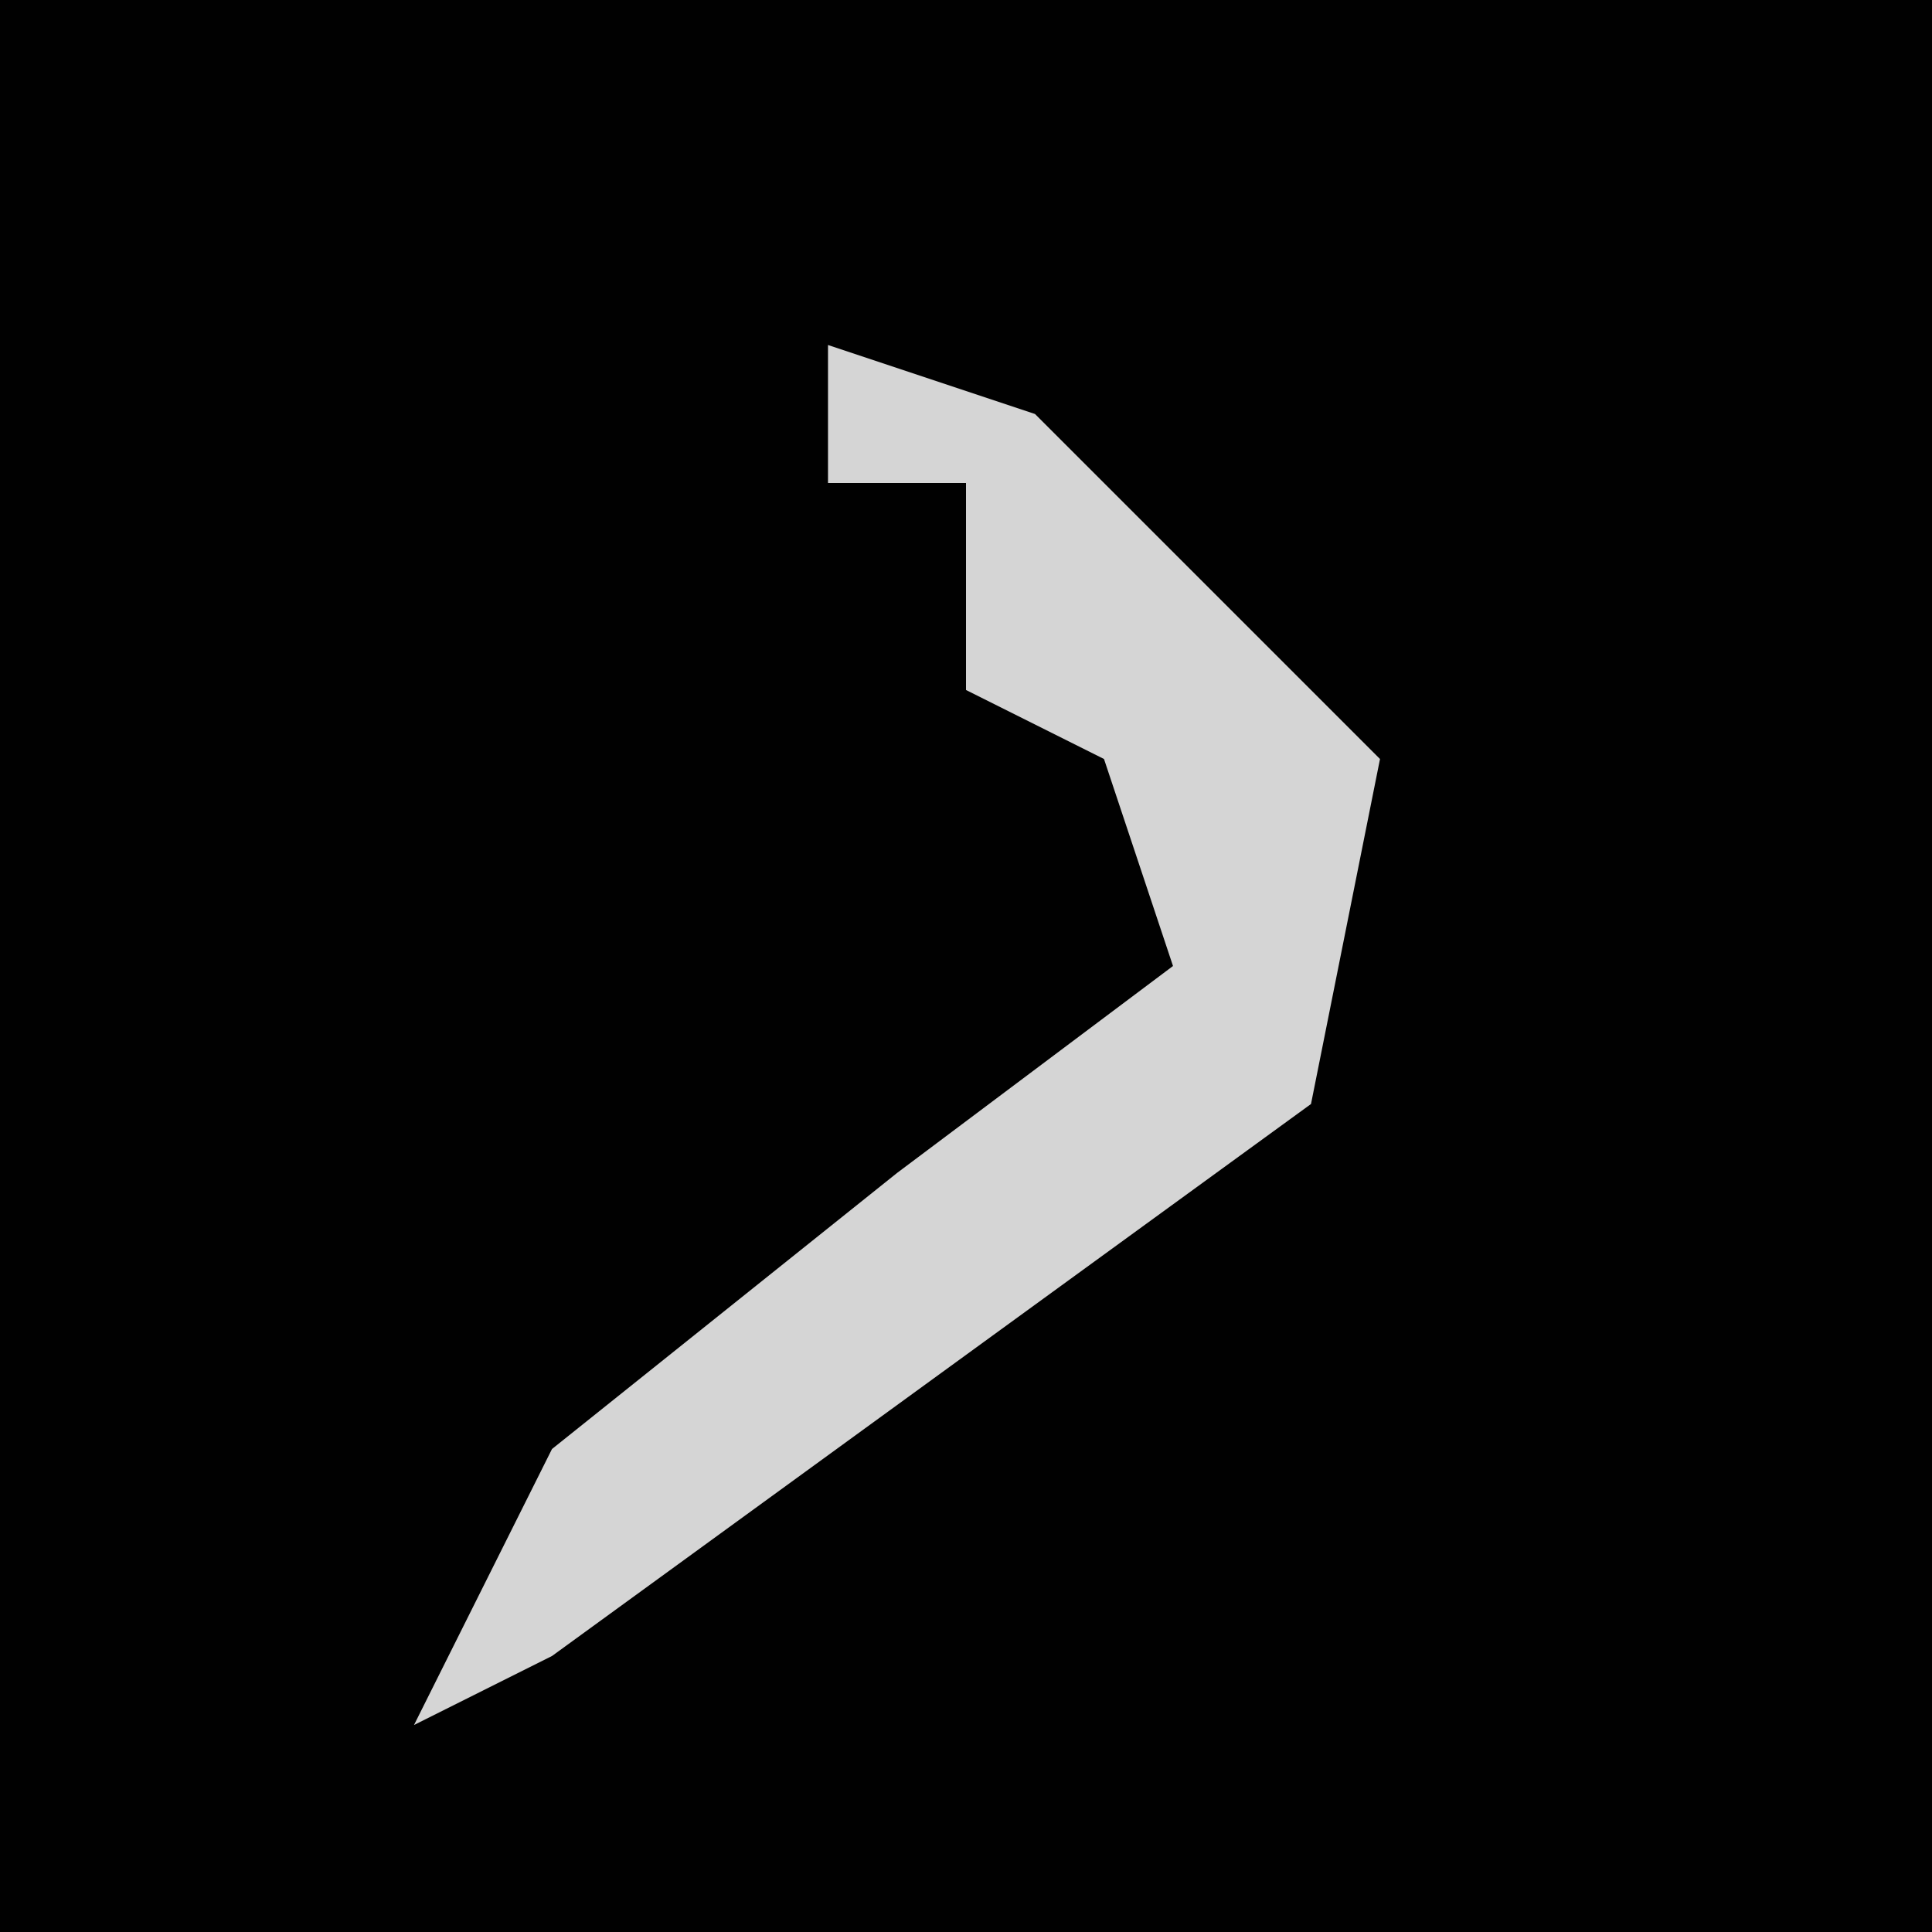 <?xml version="1.0" encoding="UTF-8"?>
<svg version="1.1" xmlns="http://www.w3.org/2000/svg" width="28" height="28">
<path d="M0,0 L28,0 L28,28 L0,28 Z " fill="#010101" transform="translate(0,0)"/>
<path d="M0,0 L3,1 L8,6 L7,11 L-4,19 L-6,20 L-4,16 L1,12 L5,9 L4,6 L2,5 L2,2 L0,2 Z " fill="#D5D5D5" transform="translate(12,5)"/>
</svg>
